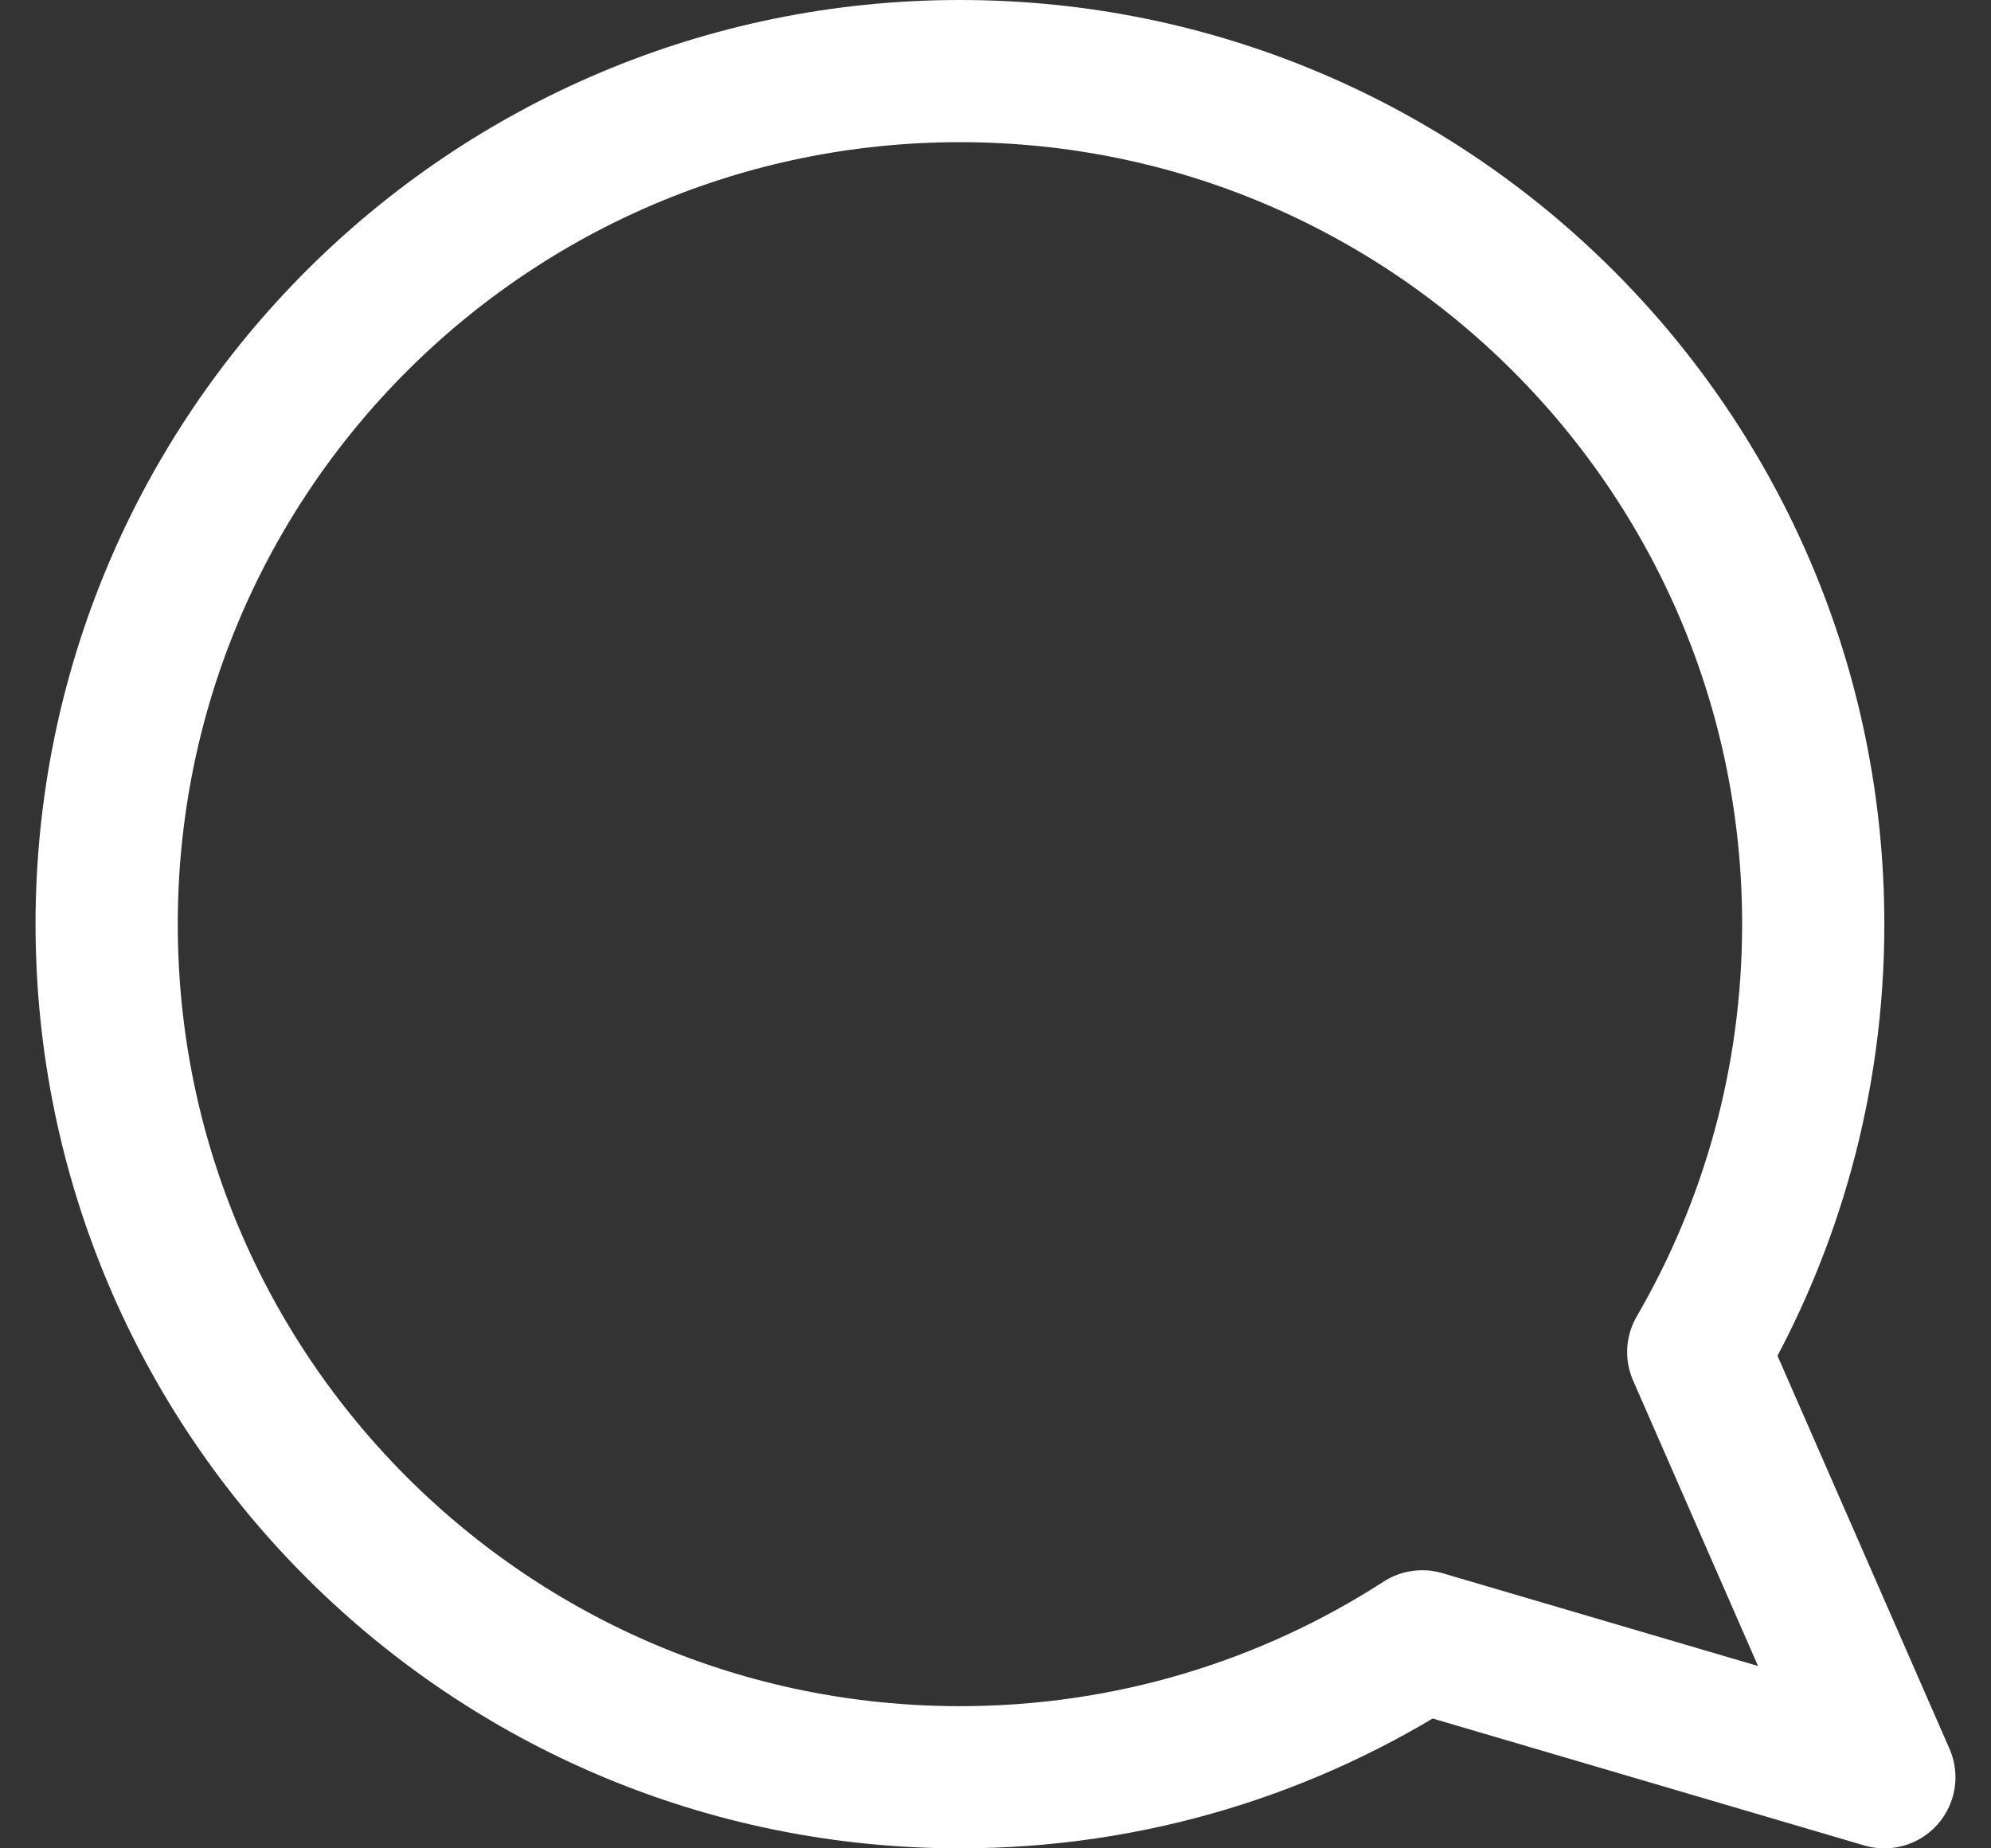 <svg width="28" height="26" viewBox="0 0 28 26" fill="none" xmlns="http://www.w3.org/2000/svg">
<rect x="0" y="0" width="28" height="26" fill="#333333" stroke="none"/>
<path d="M23.883 19.019C24.911 17.25 25.5 15.194 25.5 13C25.5 6.373 20.127 1 13.5 1C6.873 1 1.5 6.373 1.5 13C1.5 19.627 6.873 25 13.5 25C15.896 25 18.127 24.298 20.001 23.088L26.5 25L23.883 19.019Z" stroke="white" stroke-width="2" stroke-linejoin="round"/>
</svg>
